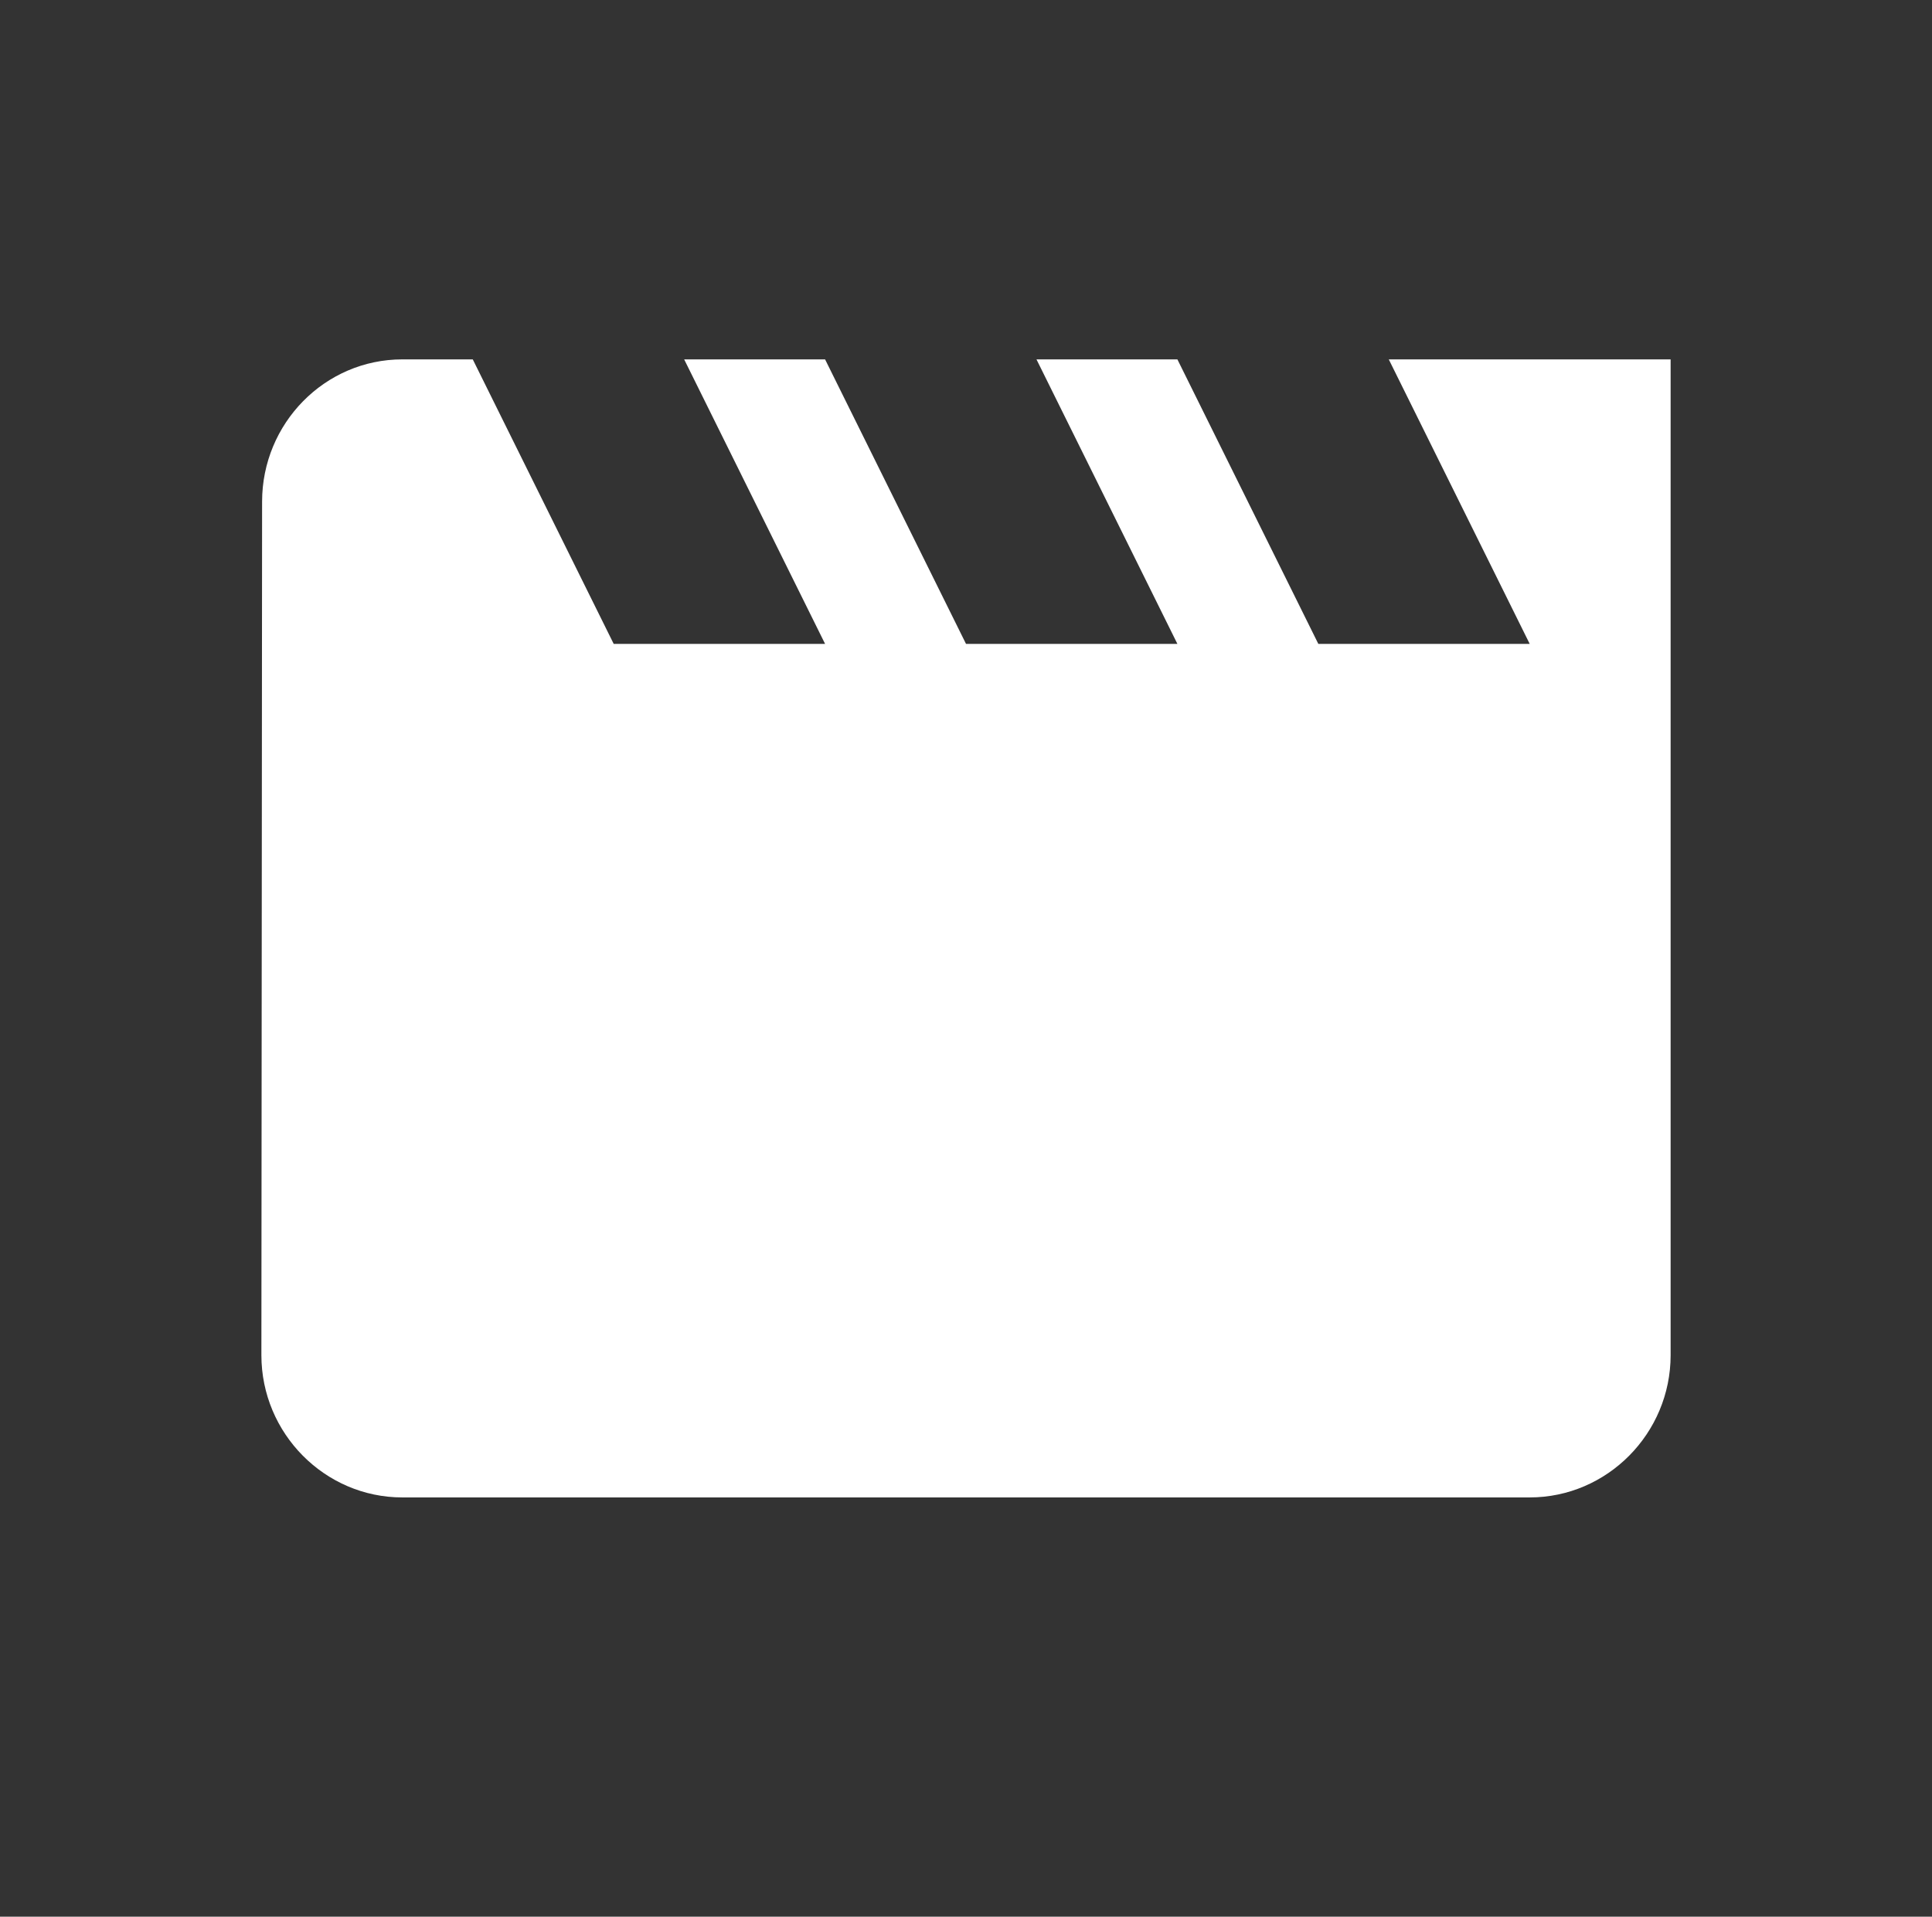 <svg width="129" height="128" viewBox="0 0 129 128" fill="none" xmlns="http://www.w3.org/2000/svg">
<rect x="0" y="0" width="129" height="128" fill="#333333" stroke="none"/>
<path d="M92.729 24L102.139 43H88.025L78.615 24H69.206L78.615 43H64.501L55.091 24H45.682L55.091 43H40.977L31.567 24H26.863C21.687 24 17.5 28.275 17.5 33.5L17.453 90.5C17.453 95.725 21.687 100 26.863 100H102.139C107.314 100 111.548 95.725 111.548 90.5V24H92.729Z" fill="white"/>
</svg>
